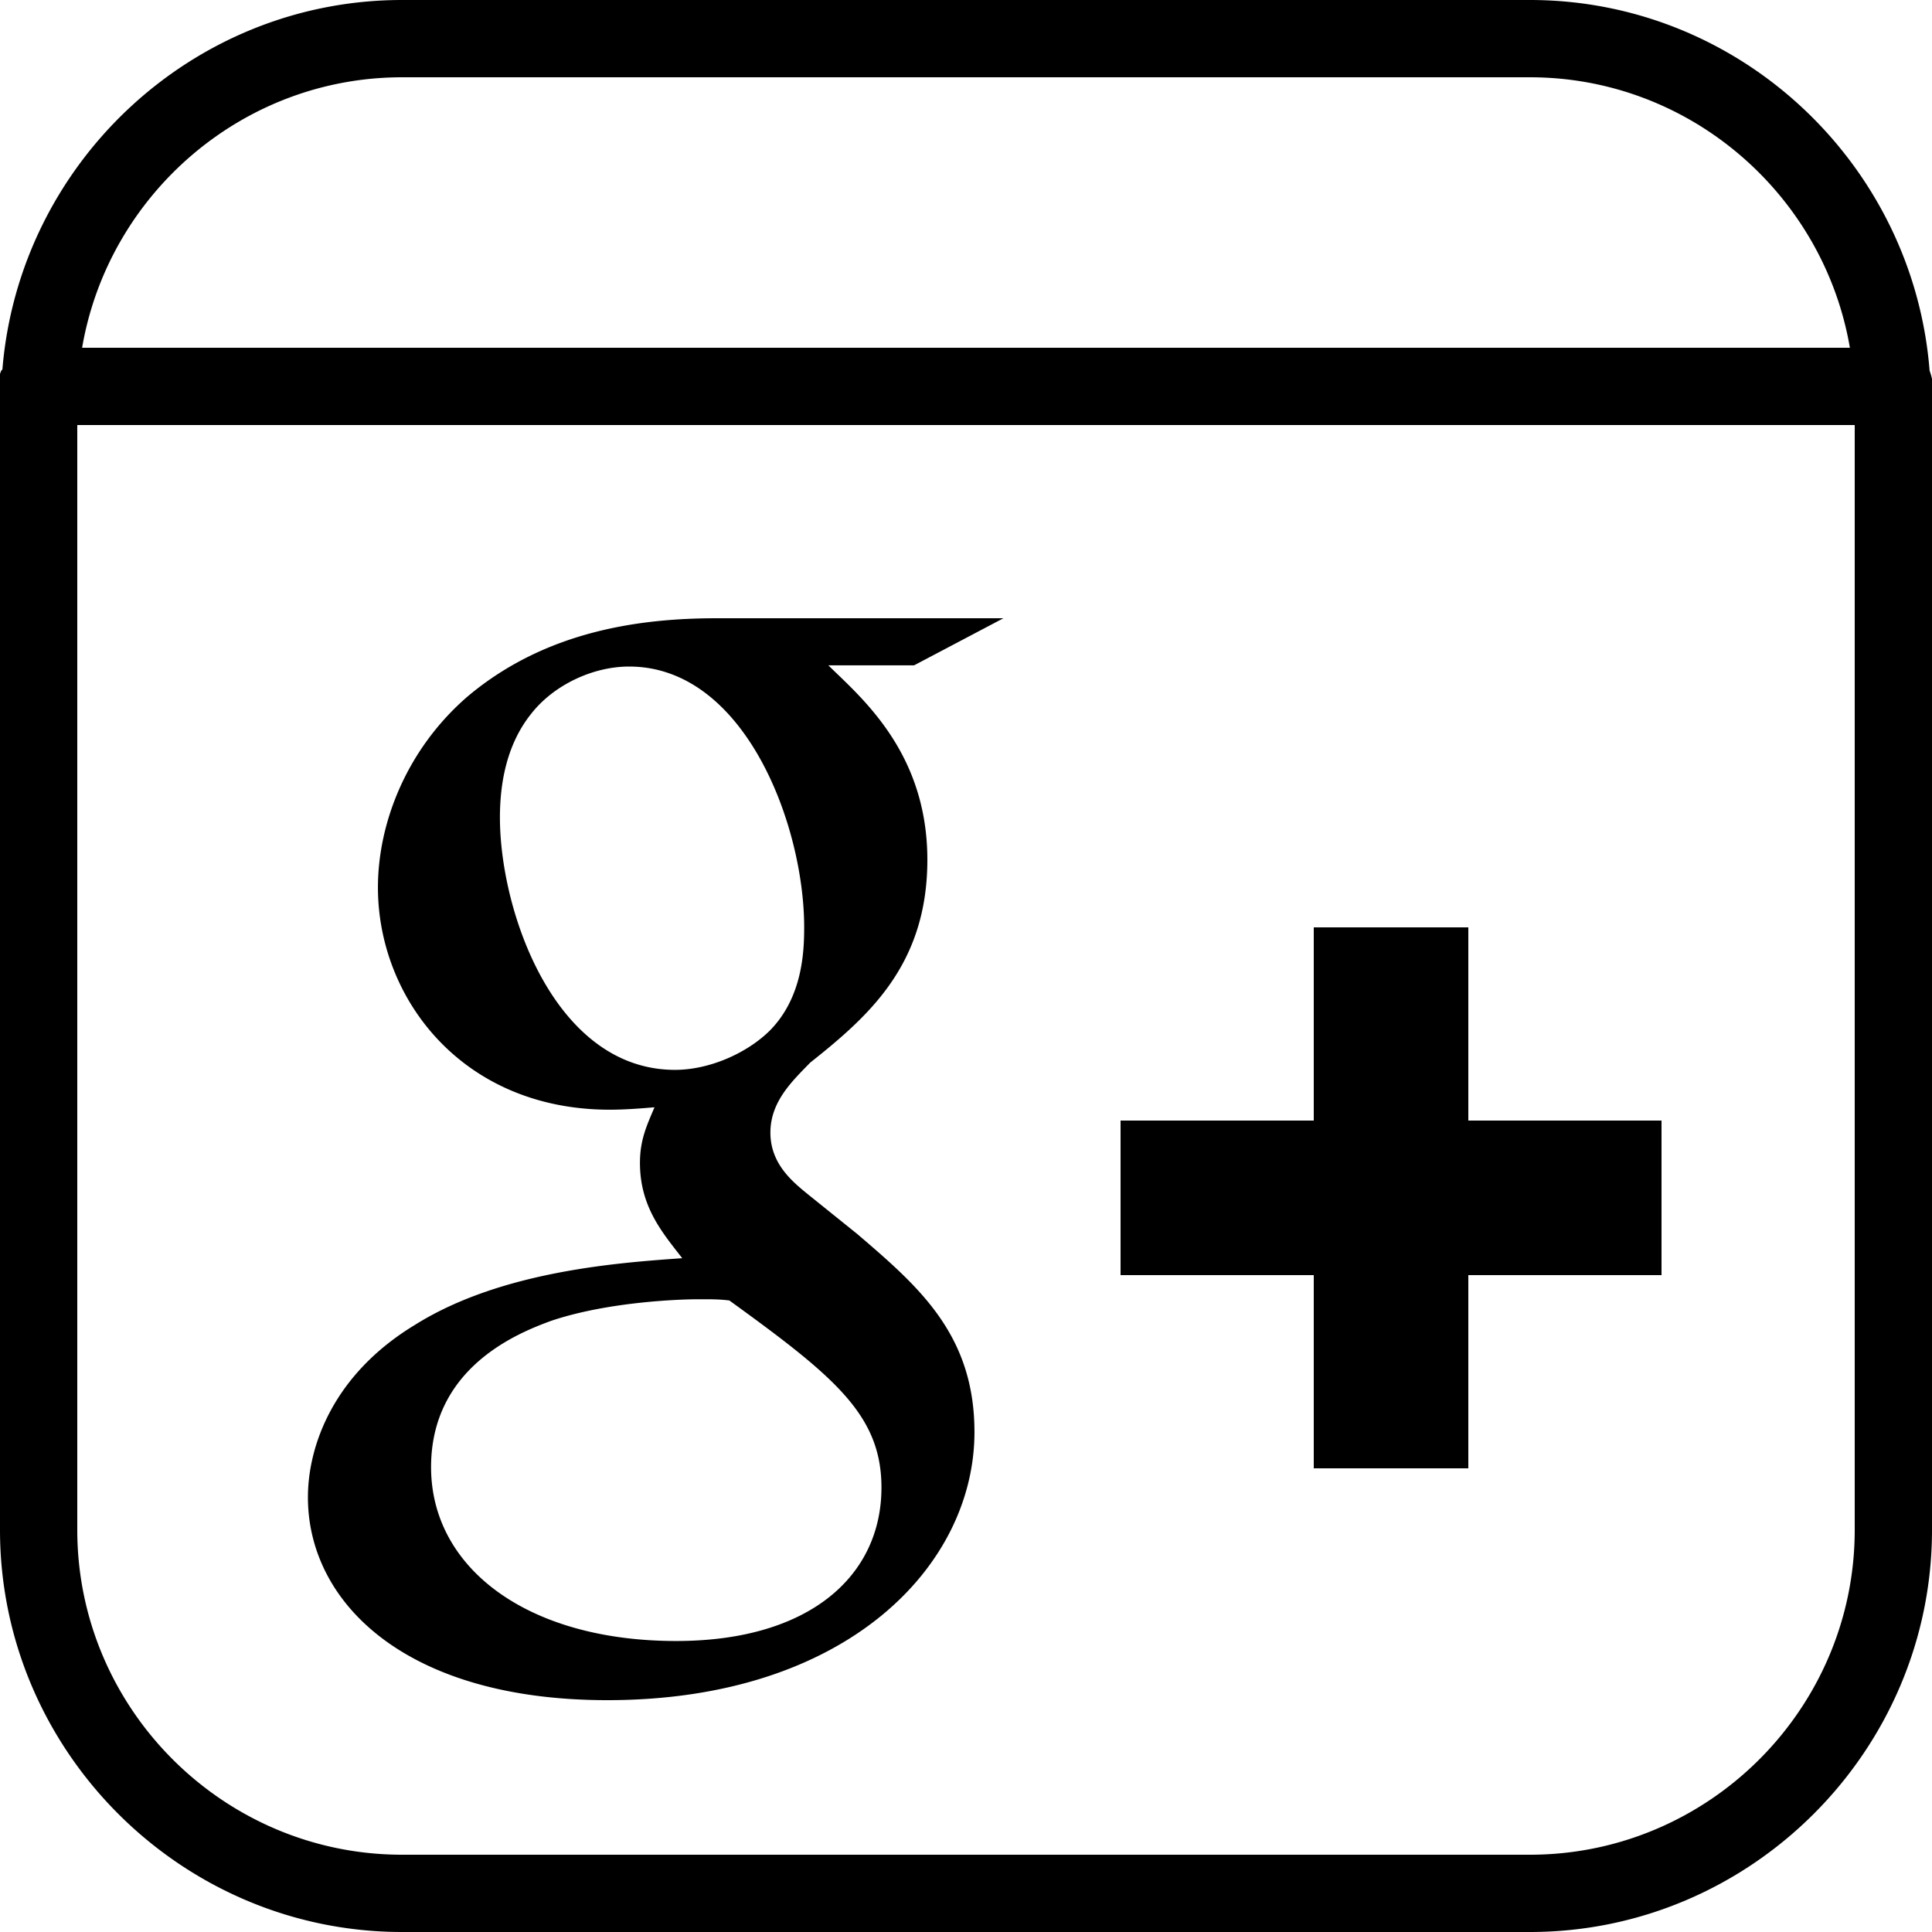 <svg xmlns="http://www.w3.org/2000/svg" width="50" height="50" viewBox="0 0 50 50">
    <path d="M 10.406 0 C 4.971 0 0.496 4.235 0.062 9.562 A 1.001 1.001 0 0 0 0.031 9.594 A 1.001 1.001 0 0 0 0 10.281 A 1.001 1.001 0 0 0 0 10.312 C -0 10.344 0 10.375 0 10.406 L 0 39.594 C 0 45.31 4.687 50 10.406 50 L 39.594 50 C 45.314 50 50 45.31 50 39.594 L 50 37.938 L 50 10.406 C 50 10.343 50.001 10.281 50 10.219 C 50 10.208 50 10.198 50 10.188 A 1 1 0 0 0 49.969 9.688 A 1 1 0 0 0 49.938 9.594 C 49.518 4.252 45.04 0 39.594 0 L 10.406 0 z M 10.406 2 L 39.594 2 C 43.74 2 47.198 5.043 47.875 9 L 2.125 9 C 2.802 5.043 6.26 2 10.406 2 z M 2 11 L 48 11 L 48 37.938 L 48 39.594 C 48 44.219 44.223 48 39.594 48 L 10.406 48 C 5.778 48 2 44.218 2 39.594 L 2 11 z M 18.562 16 C 16.619 16 14.143 16.301 12.094 18.031 C 10.537 19.38 9.781 21.279 9.781 22.969 C 9.781 25.833 11.958 28.719 15.781 28.719 C 16.141 28.719 16.537 28.691 16.938 28.656 C 16.753 29.101 16.562 29.479 16.562 30.094 C 16.562 31.237 17.149 31.907 17.656 32.562 C 16.029 32.678 12.979 32.887 10.75 34.281 C 8.616 35.568 7.969 37.431 7.969 38.75 C 7.969 41.467 10.488 44 15.719 44 C 21.922 44 25.219 40.514 25.219 37.062 C 25.219 34.535 23.773 33.295 22.188 31.938 L 20.906 30.906 C 20.509 30.582 19.938 30.119 19.938 29.312 C 19.938 28.509 20.502 27.98 20.969 27.5 C 22.485 26.295 24 24.965 24 22.25 C 24 19.457 22.267 18.038 21.438 17.219 L 23.656 17.219 L 25.969 16 L 18.562 16 z M 16.281 17.25 C 19.274 17.25 20.812 21.35 20.812 24 C 20.812 24.654 20.761 25.808 19.938 26.656 C 19.357 27.241 18.378 27.688 17.469 27.688 C 14.372 27.688 12.938 23.617 12.938 21.156 C 12.938 20.204 13.138 19.23 13.75 18.469 C 14.332 17.726 15.344 17.25 16.281 17.25 z M 34 24 L 34 29 L 29 29 L 29 33 L 34 33 L 34 38 L 38 38 L 38 33 L 43 33 L 43 29 L 38 29 L 38 24 L 34 24 z M 18.031 33.625 C 18.395 33.625 18.586 33.621 18.875 33.656 C 21.614 35.637 22.812 36.627 22.812 38.5 C 22.811 40.774 20.964 42.469 17.5 42.469 C 13.642 42.469 11.156 40.575 11.156 37.969 C 11.156 35.363 13.454 34.483 14.25 34.188 C 15.767 33.672 17.707 33.625 18.031 33.625 z" fill-rule="evenodd"/>
</svg>
